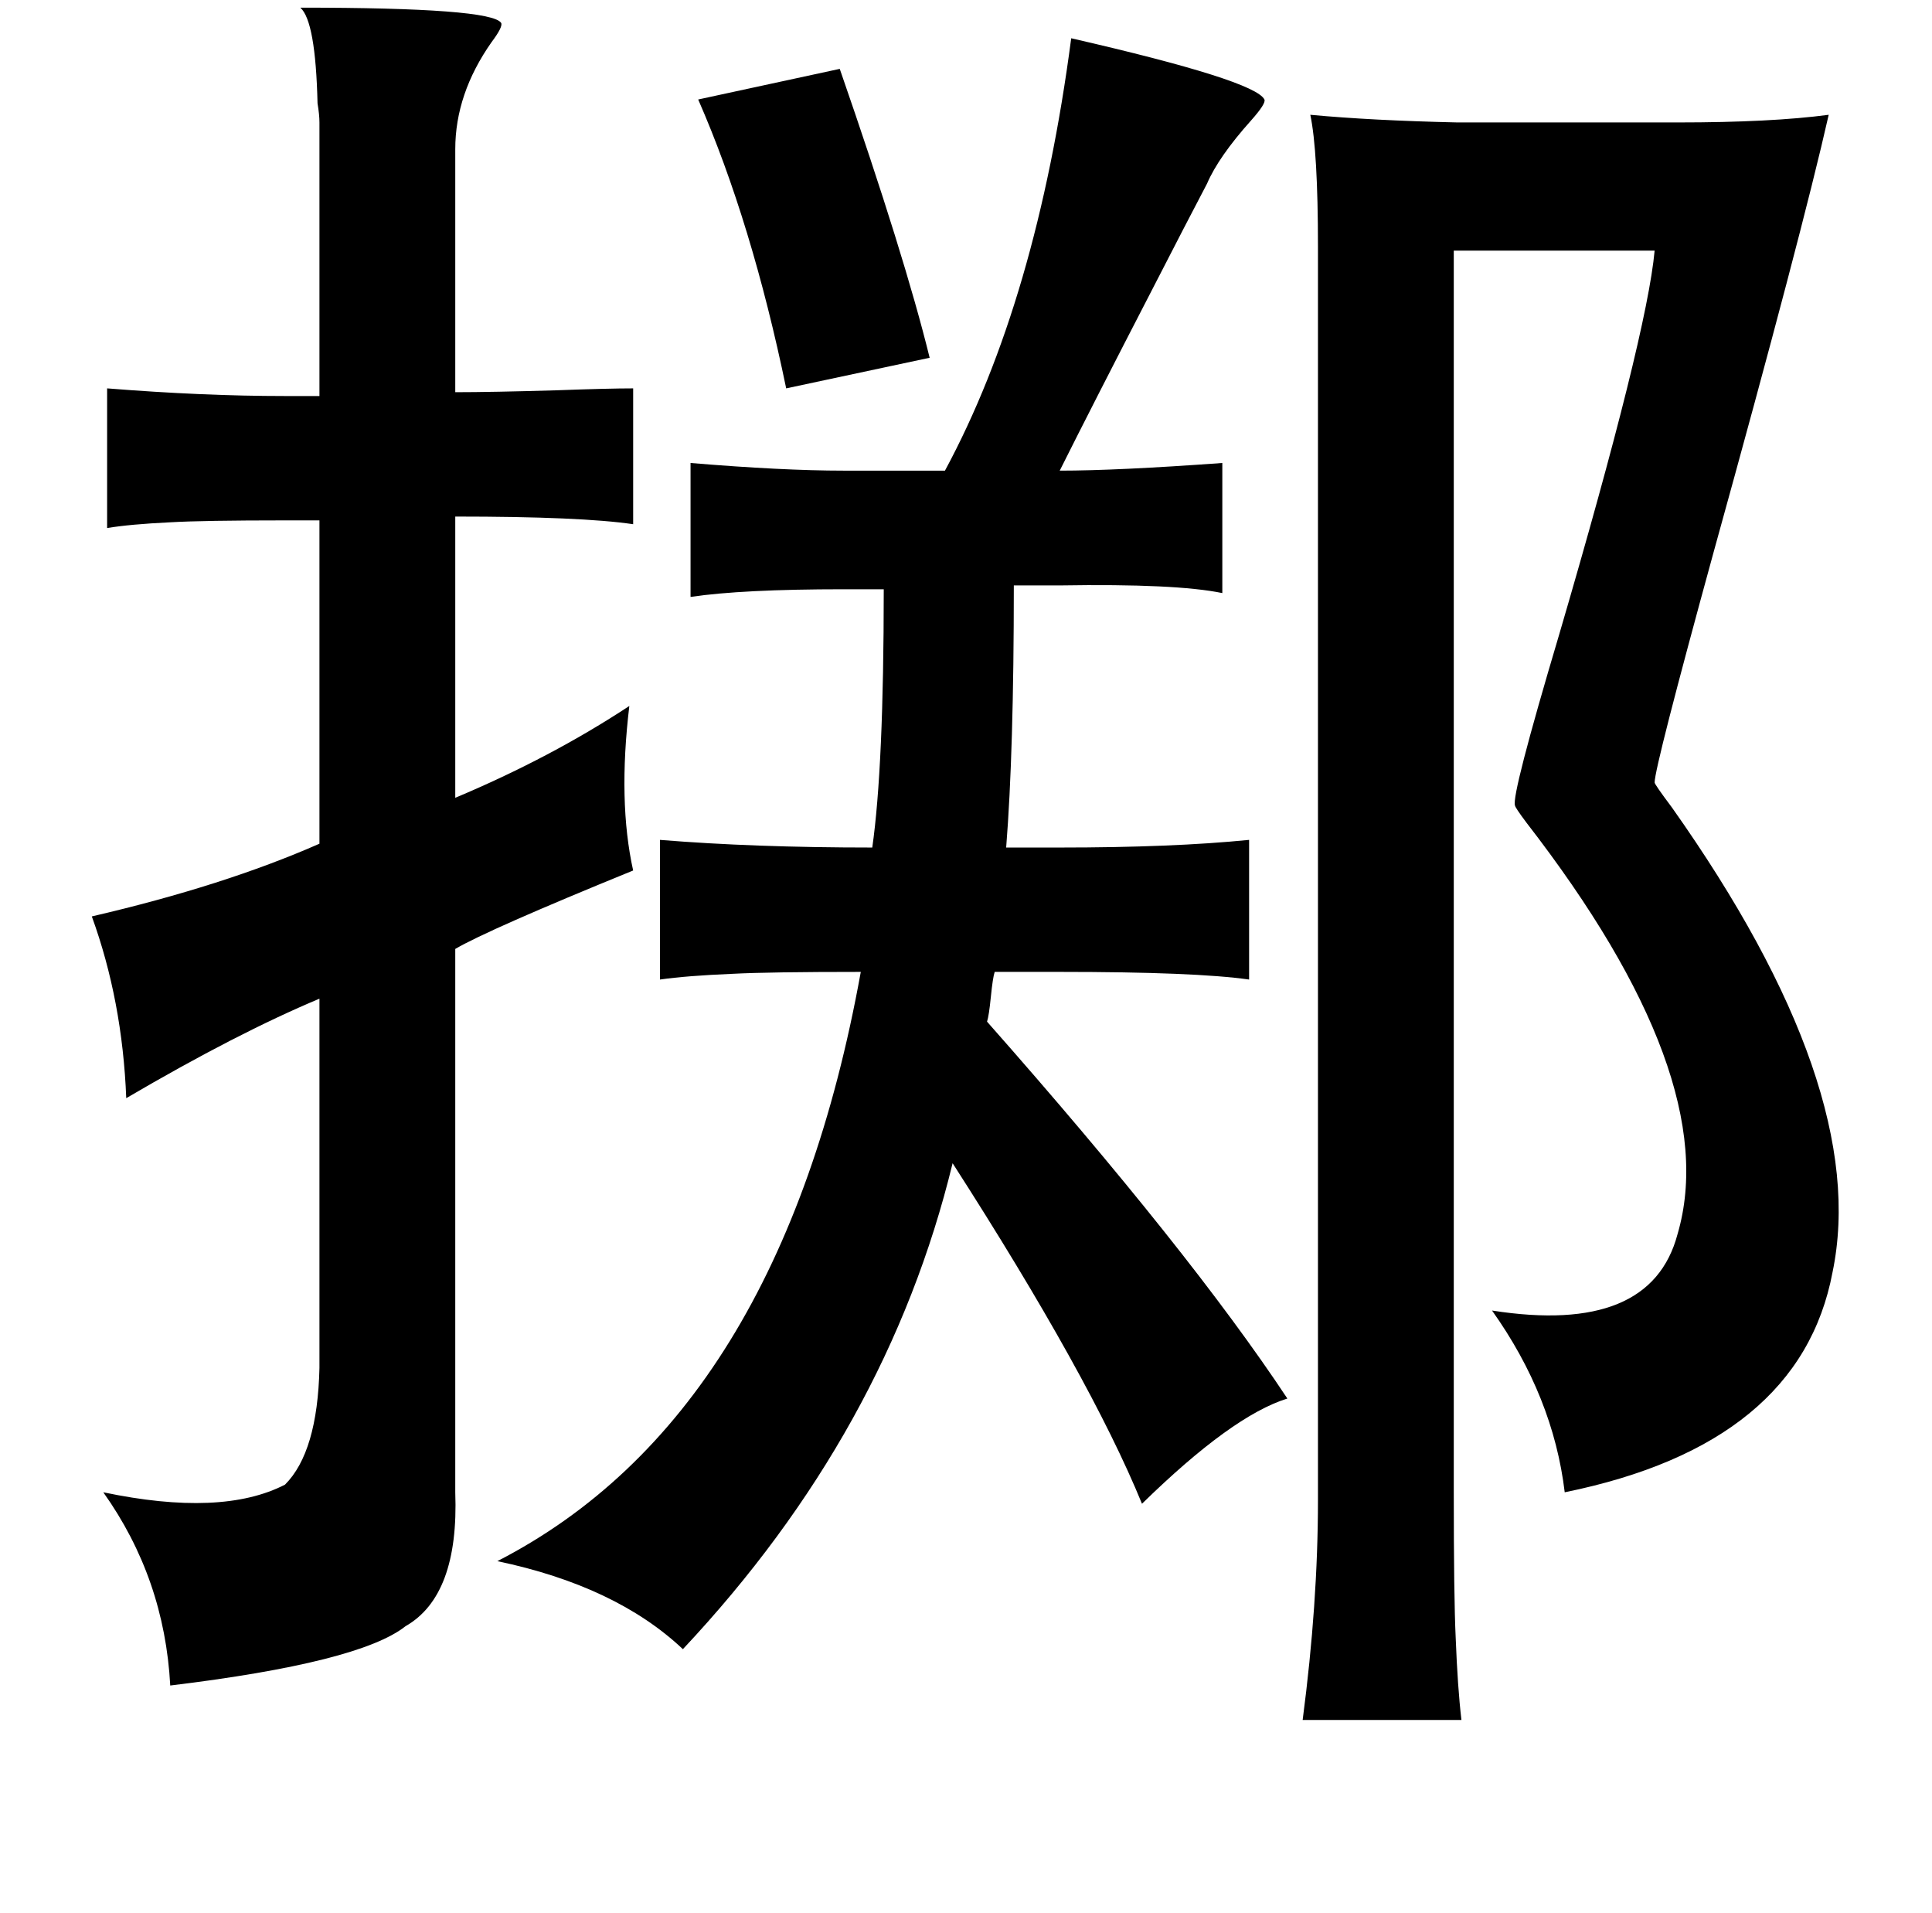 <?xml version="1.0" standalone="no"?>
<!DOCTYPE svg PUBLIC "-//W3C//DTD SVG 1.1//EN" "http://www.w3.org/Graphics/SVG/1.1/DTD/svg11.dtd" >
<svg xmlns="http://www.w3.org/2000/svg" xmlns:xlink="http://www.w3.org/1999/xlink" version="1.1" viewBox="-10 0 1010 1000">
   <path fill="currentColor"
d="M147 4q100 0 105 8q1 2 -5 10q-19 27 -19 56v127q19 0 53 -1q27 -1 40 -1v71q-27 -4 -93 -4v147q50 -21 91 -48q-6 50 2 86q-76 31 -93 41v284q2 54 -26 70q-24 19 -123 31q-3 -56 -35 -101q62 13 95 -4q17 -17 18 -61v-193q-43 18 -101 52q-2 -51 -18 -95
q69 -16 119 -38v-169h-18q-43 0 -60 1q-21 1 -33 3v-73q50 4 93 4h18v-143q0 -4 -1 -10q-1 -43 -9 -50zM550 20q96 22 101 32q1 2 -7 11q-17 19 -23 33q-10 19 -29 56q-31 60 -48 94q30 0 85 -4v68q-24 -5 -85 -4h-24q0 87 -4 137h28q59 0 99 -4v73q-28 -4 -99 -4h-34
q-1 3 -2 13t-2 13q106 120 157 197q-29 9 -76 55q-27 -66 -99 -178q-34 140 -141 254q-35 -33 -97 -46q148 -76 190 -308q-48 0 -67 1q-24 1 -38 3v-73q49 4 111 4q6 -42 6 -135h-21q-53 0 -80 4v-70q48 4 80 4h53q48 -89 66 -226zM429 36q34 98 47 151l-75 16
q-18 -87 -46 -151zM675 60q32 3 77 4h115q49 0 79 -4q-14 62 -60 228q-31 113 -31 121q0 1 9 13q104 147 84 243q-17 90 -140 115q-6 -50 -38 -95q83 13 97 -40q24 -82 -79 -215q-6 -8 -6 -9q-2 -5 23 -89q46 -157 50 -201h-105v649q0 55 1 76q1 26 3 43h-83q8 -61 8 -115
v-655q0 -50 -4 -69z" />
</svg>
